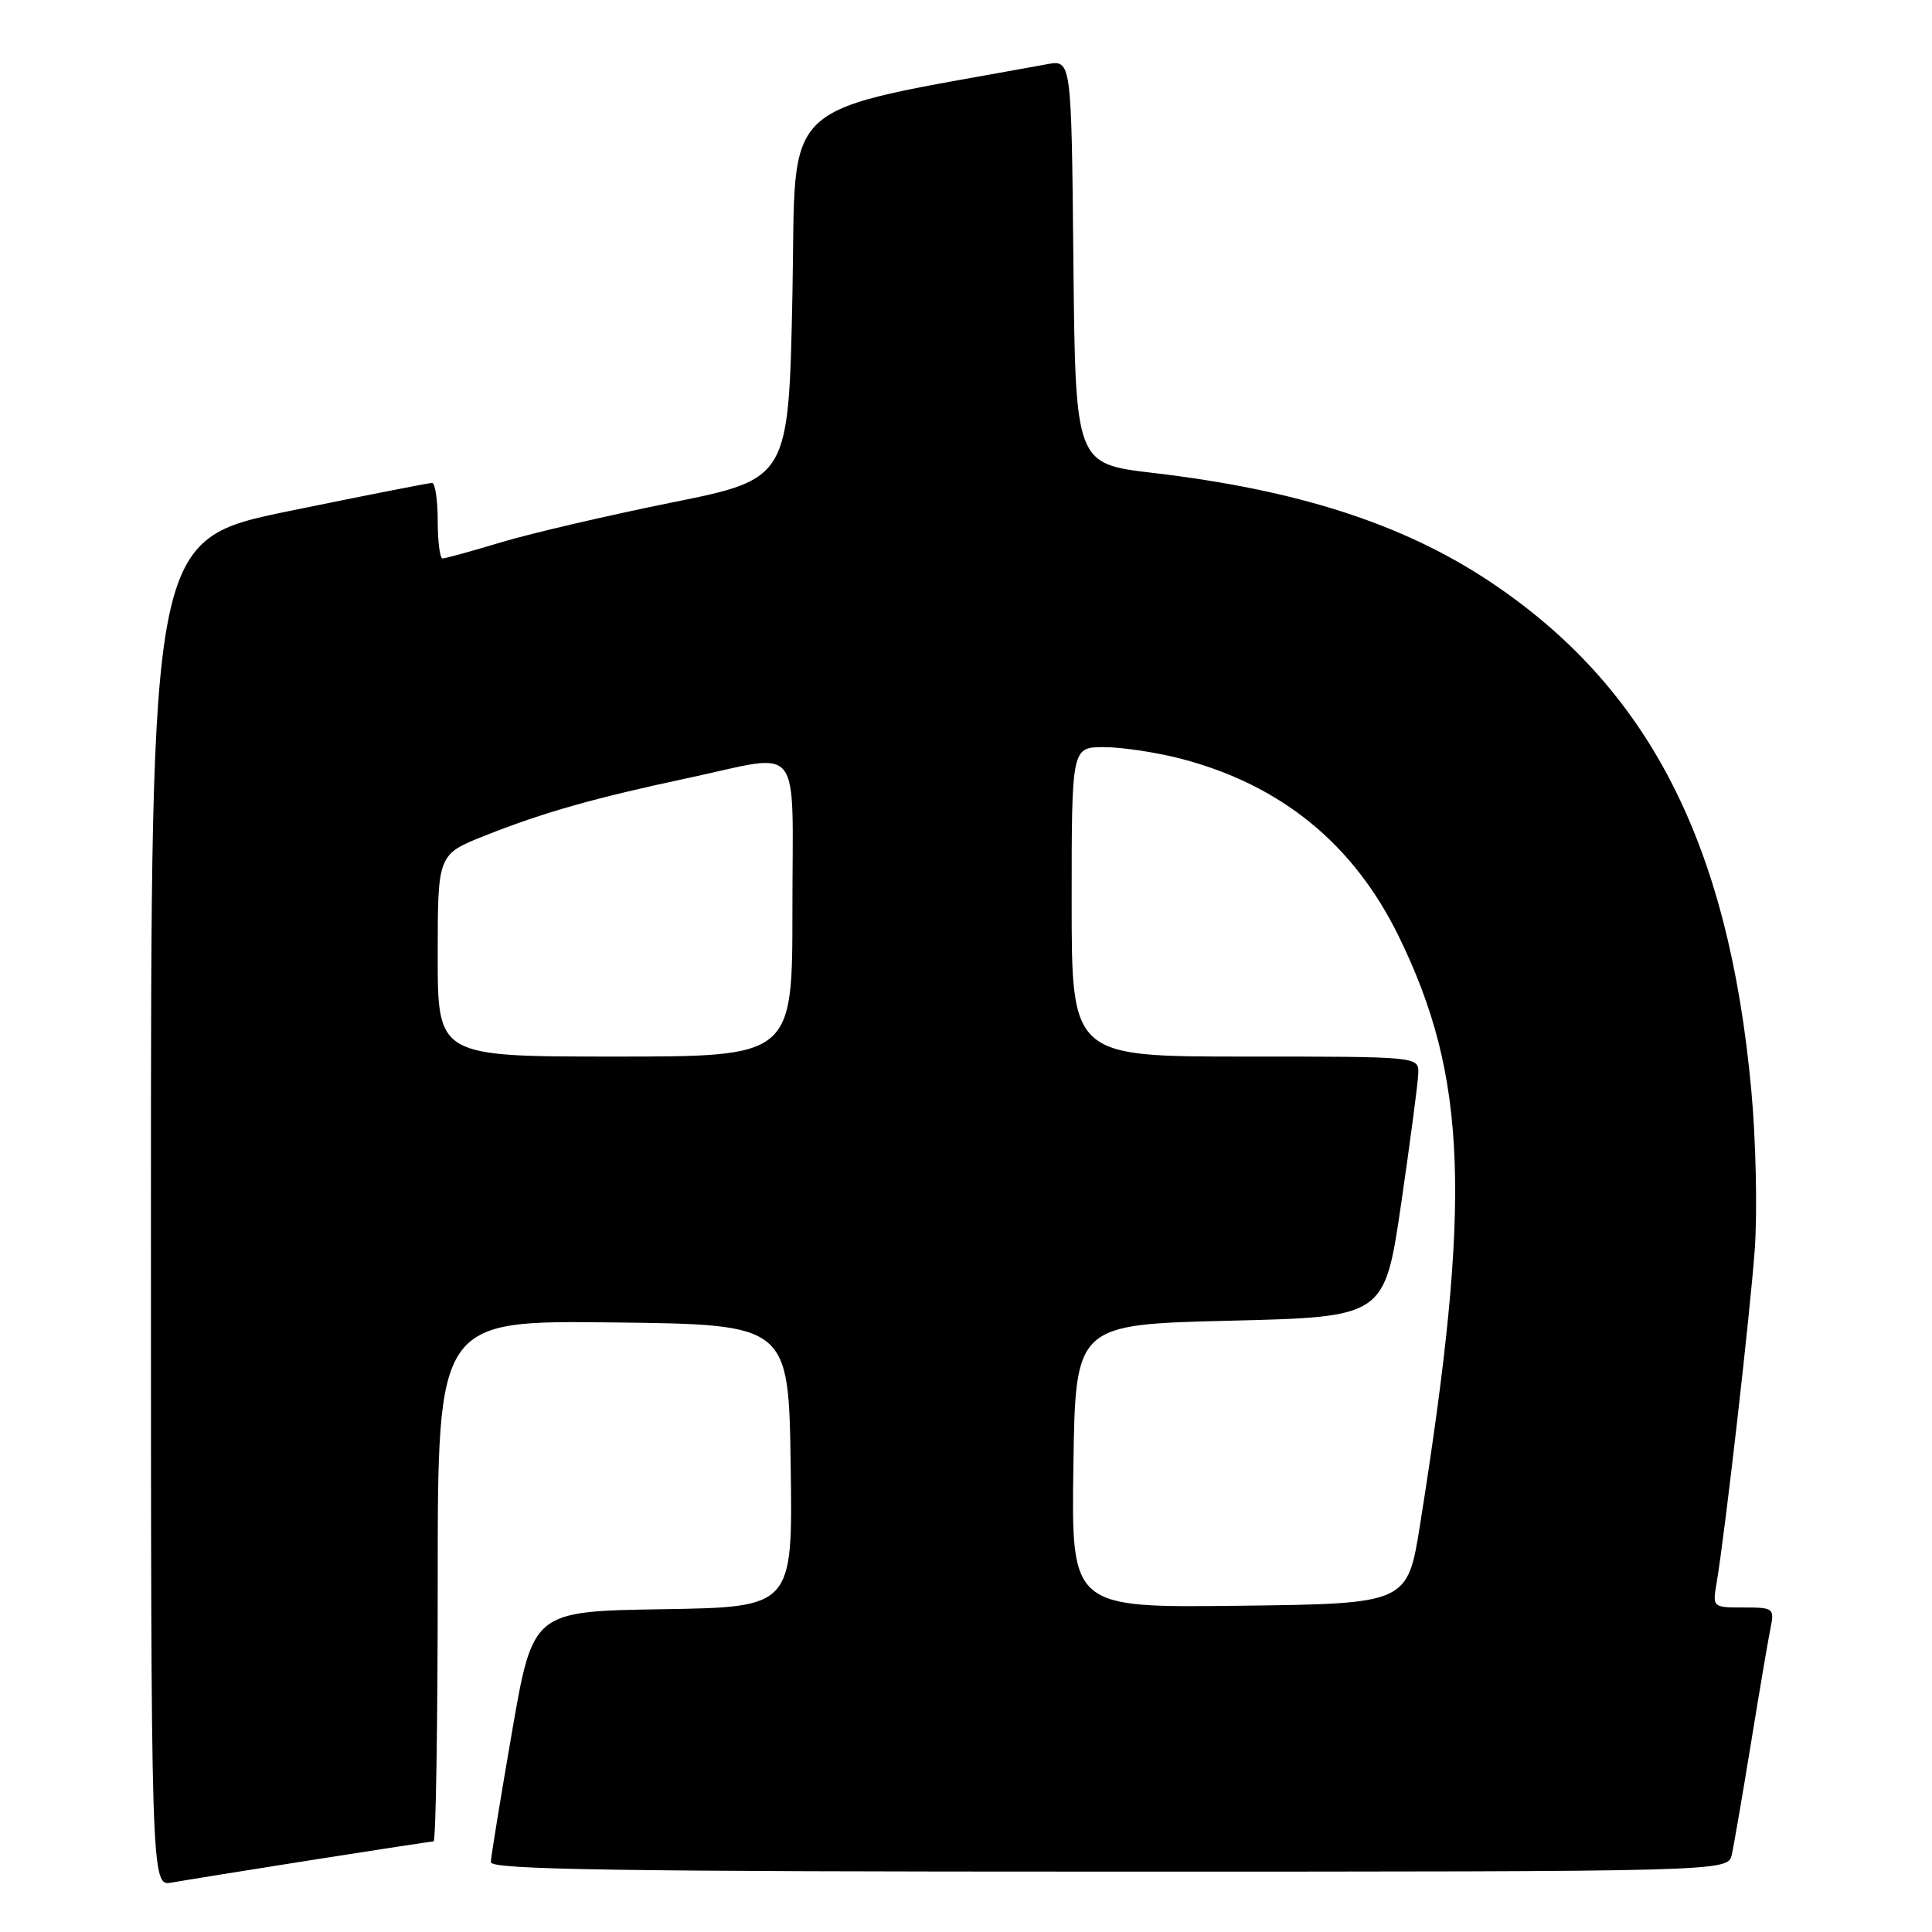 <?xml version="1.0" encoding="UTF-8" standalone="no"?>
<!DOCTYPE svg PUBLIC "-//W3C//DTD SVG 1.1//EN" "http://www.w3.org/Graphics/SVG/1.1/DTD/svg11.dtd" >
<svg xmlns="http://www.w3.org/2000/svg" xmlns:xlink="http://www.w3.org/1999/xlink" version="1.1" viewBox="0 0 256 256">
 <g >
 <path fill="currentColor"
d=" M 41.20 246.48 C 49.83 245.12 57.14 244.00 57.45 244.00 C 57.75 244.00 58.00 228.47 58.00 209.48 C 58.00 174.96 58.00 174.96 81.25 175.23 C 104.50 175.50 104.50 175.50 104.77 194.23 C 105.04 212.95 105.04 212.95 87.83 213.23 C 70.61 213.50 70.61 213.50 67.84 229.50 C 66.32 238.30 65.05 246.06 65.04 246.75 C 65.01 247.74 82.04 248.00 146.98 248.00 C 228.96 248.00 228.96 248.00 229.47 245.75 C 229.75 244.51 230.89 237.88 232.01 231.00 C 233.13 224.12 234.29 217.26 234.60 215.75 C 235.14 213.10 235.00 213.00 231.03 213.00 C 226.93 213.00 226.91 212.98 227.46 209.75 C 228.59 203.04 231.89 174.16 232.52 165.50 C 232.87 160.55 232.67 151.10 232.06 144.50 C 229.05 111.62 218.37 90.93 197.21 76.93 C 185.76 69.37 171.86 64.90 152.76 62.66 C 142.50 61.45 142.50 61.45 142.23 34.68 C 141.97 7.92 141.97 7.92 138.73 8.51 C 102.39 15.19 105.55 12.33 105.00 39.06 C 104.50 63.46 104.50 63.46 89.00 66.59 C 80.47 68.31 70.30 70.69 66.39 71.86 C 62.48 73.04 59.00 74.00 58.64 74.00 C 58.29 74.00 58.00 71.75 58.00 69.00 C 58.00 66.25 57.66 64.00 57.25 63.99 C 56.84 63.99 48.29 65.67 38.25 67.73 C 20.00 71.49 20.00 71.49 20.00 160.72 C 20.00 249.95 20.00 249.95 22.75 249.45 C 24.26 249.18 32.56 247.84 41.20 246.48 Z  M 142.23 194.27 C 142.50 175.50 142.50 175.50 162.98 175.00 C 183.46 174.50 183.46 174.50 185.66 159.50 C 186.86 151.25 187.89 143.49 187.93 142.25 C 188.00 140.00 188.00 140.00 165.00 140.00 C 142.00 140.00 142.00 140.00 142.00 119.50 C 142.00 99.00 142.00 99.00 146.29 99.00 C 148.65 99.00 153.23 99.69 156.47 100.53 C 169.74 103.99 179.36 111.83 185.33 124.05 C 194.45 142.72 195.04 158.89 188.17 202.00 C 186.50 212.50 186.50 212.50 164.23 212.77 C 141.96 213.04 141.96 213.04 142.23 194.27 Z  M 58.00 126.61 C 58.00 113.21 58.00 113.21 64.25 110.73 C 72.00 107.65 78.71 105.75 91.23 103.08 C 106.57 99.80 105.00 97.82 105.00 120.50 C 105.00 140.00 105.00 140.00 81.50 140.00 C 58.00 140.00 58.00 140.00 58.00 126.61 Z "/>
</g>
</svg>